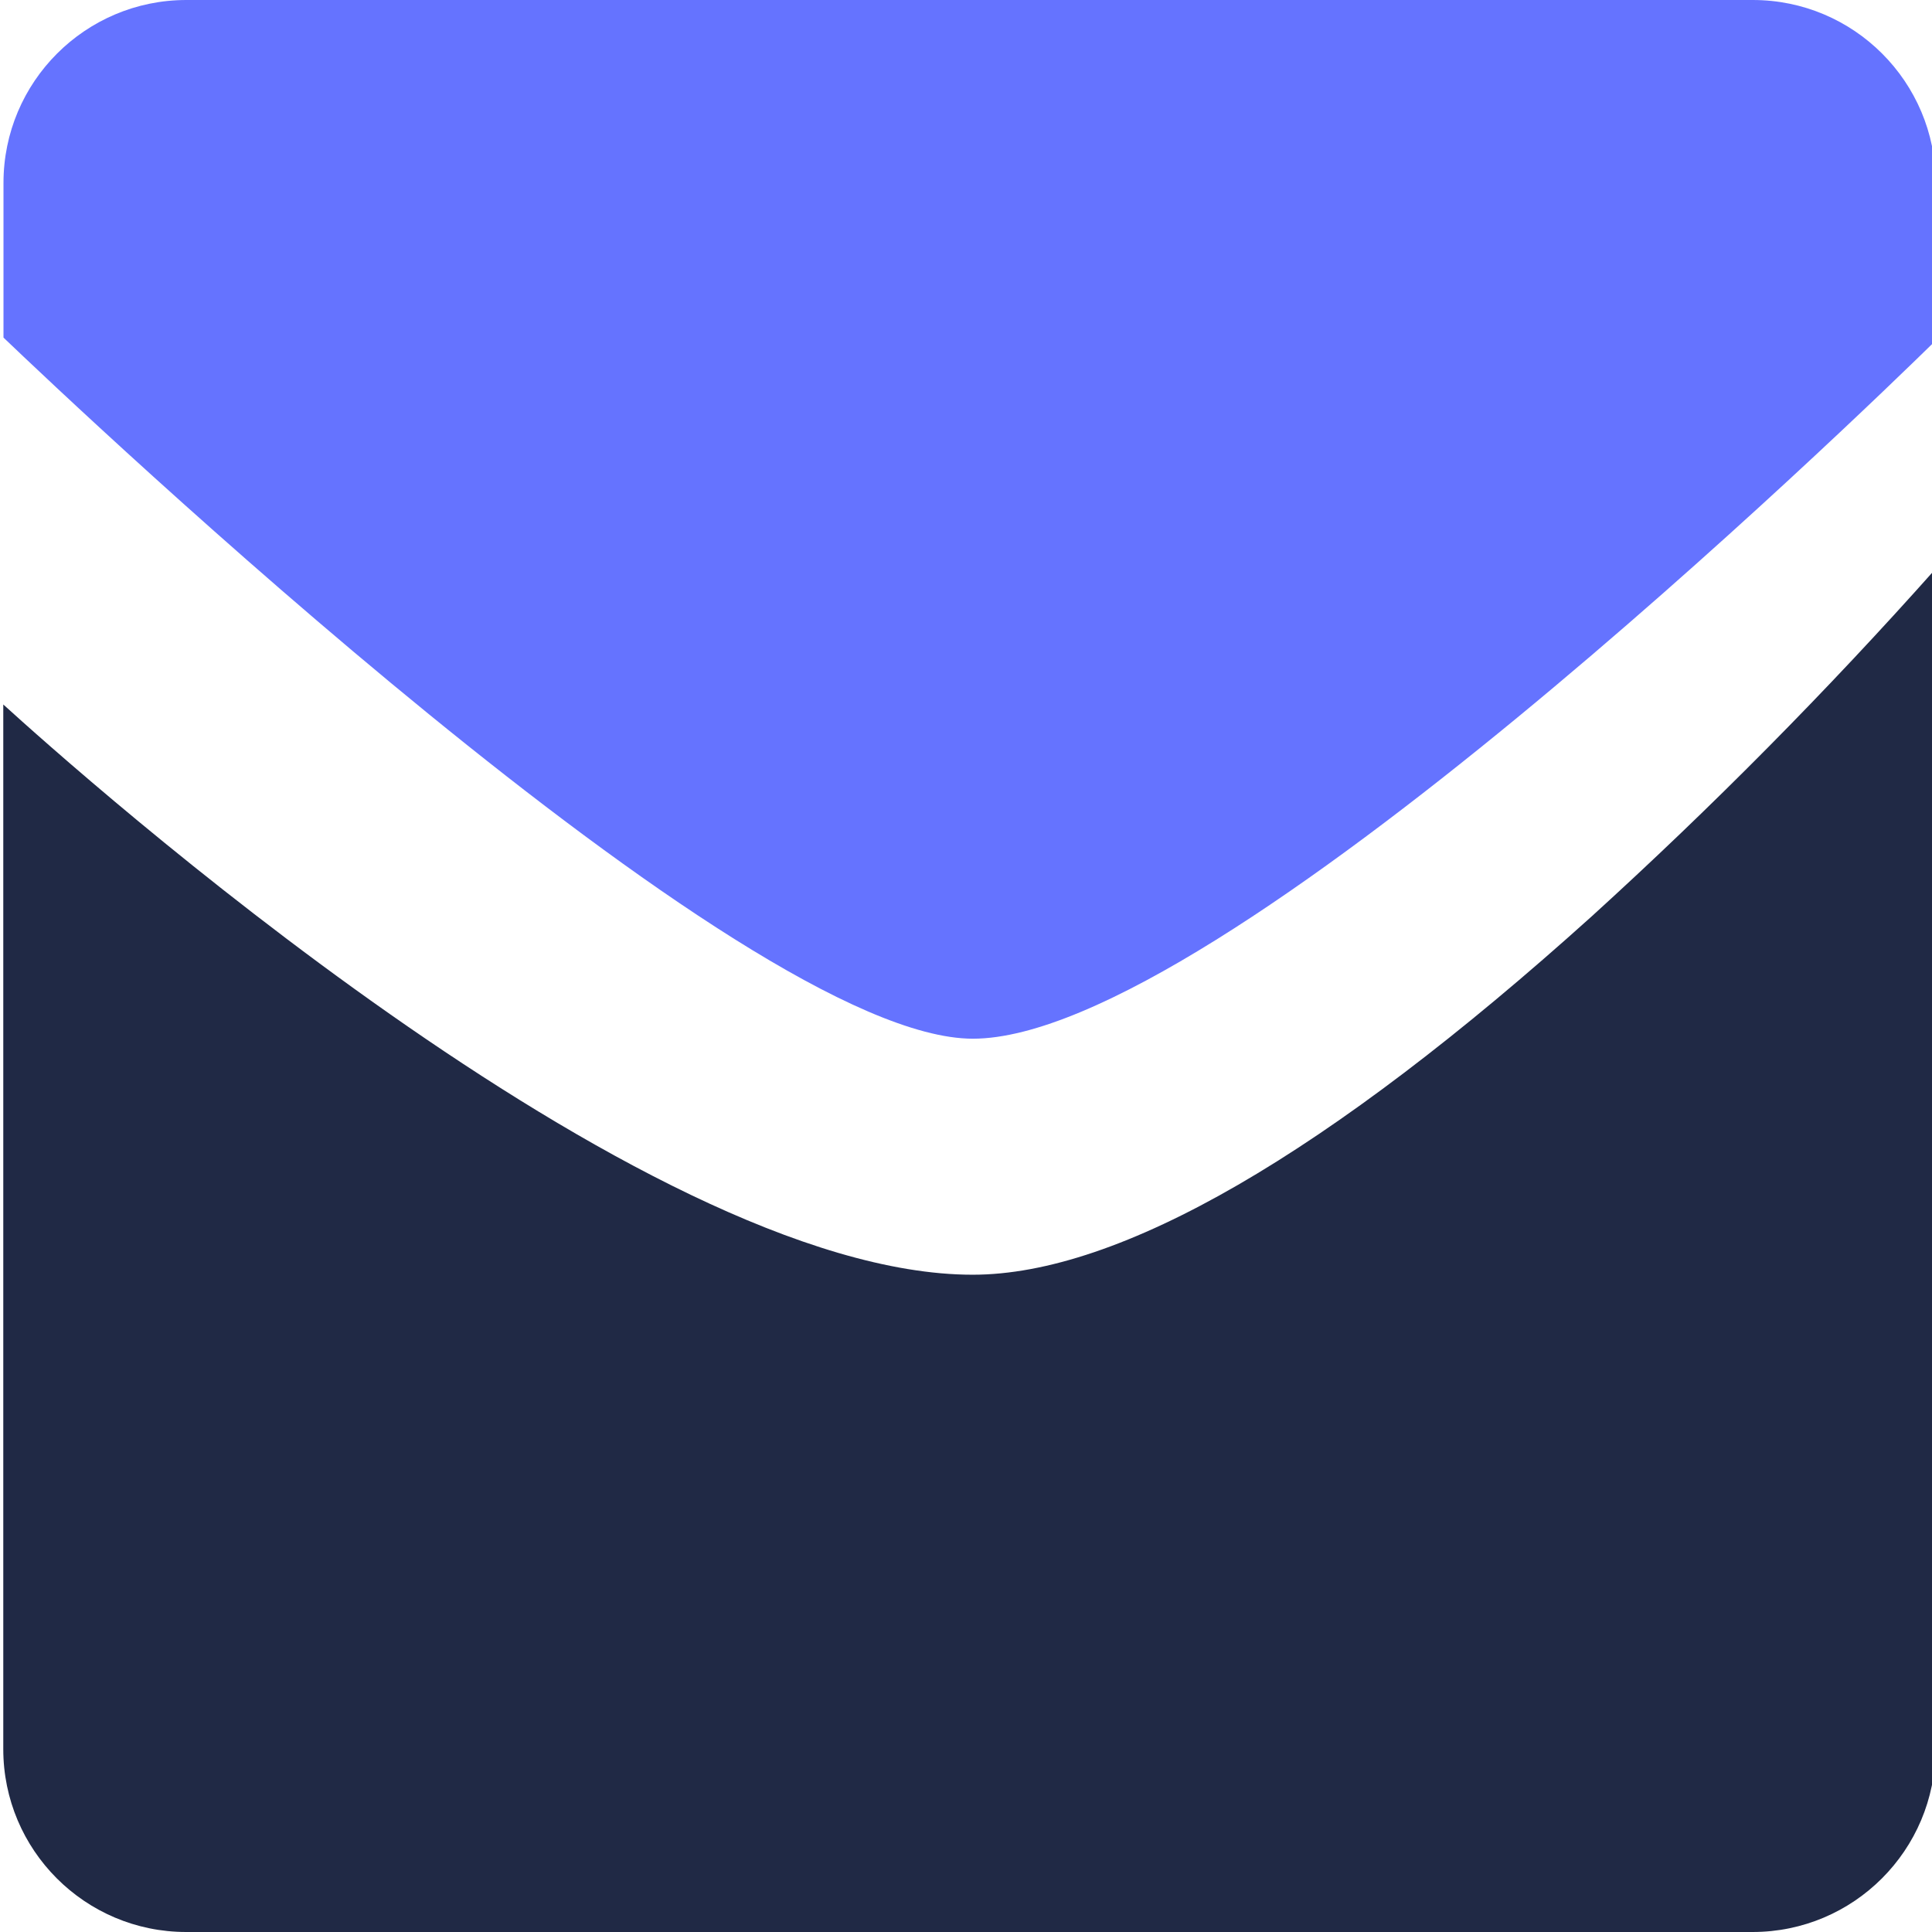 <svg viewBox="0 0 277 277" xmlns="http://www.w3.org/2000/svg" xmlns:xlink="http://www.w3.org/1999/xlink">
    <path id="Path" fill="#6573ff" stroke="none" d="M 277.53 48.825 L 277.53 26.226 C 277.53 11.742 265.789 0 251.305 0 L 26.726 0 C 12.242 0 0.5 11.742 0.5 26.226 L 0.5 48.402 C 10.924 58.373 106.399 148.924 139.483 148.924 C 174.501 148.924 266.714 59.431 277.53 48.825 Z"/>
    <path id="path1" fill="#202945" stroke="none" d="M 228.191 131.4 C 190.363 165.481 160.512 182.763 139.453 182.763 C 91.685 182.763 10.803 110.401 0.47 101.005 L 0.47 250.774 C 0.47 265.258 12.211 277 26.695 277 L 251.274 277 C 265.758 277 277.5 265.258 277.5 250.774 L 277.5 81.577 C 261.953 99.042 245.494 115.673 228.191 131.4 Z"/>
</svg>
